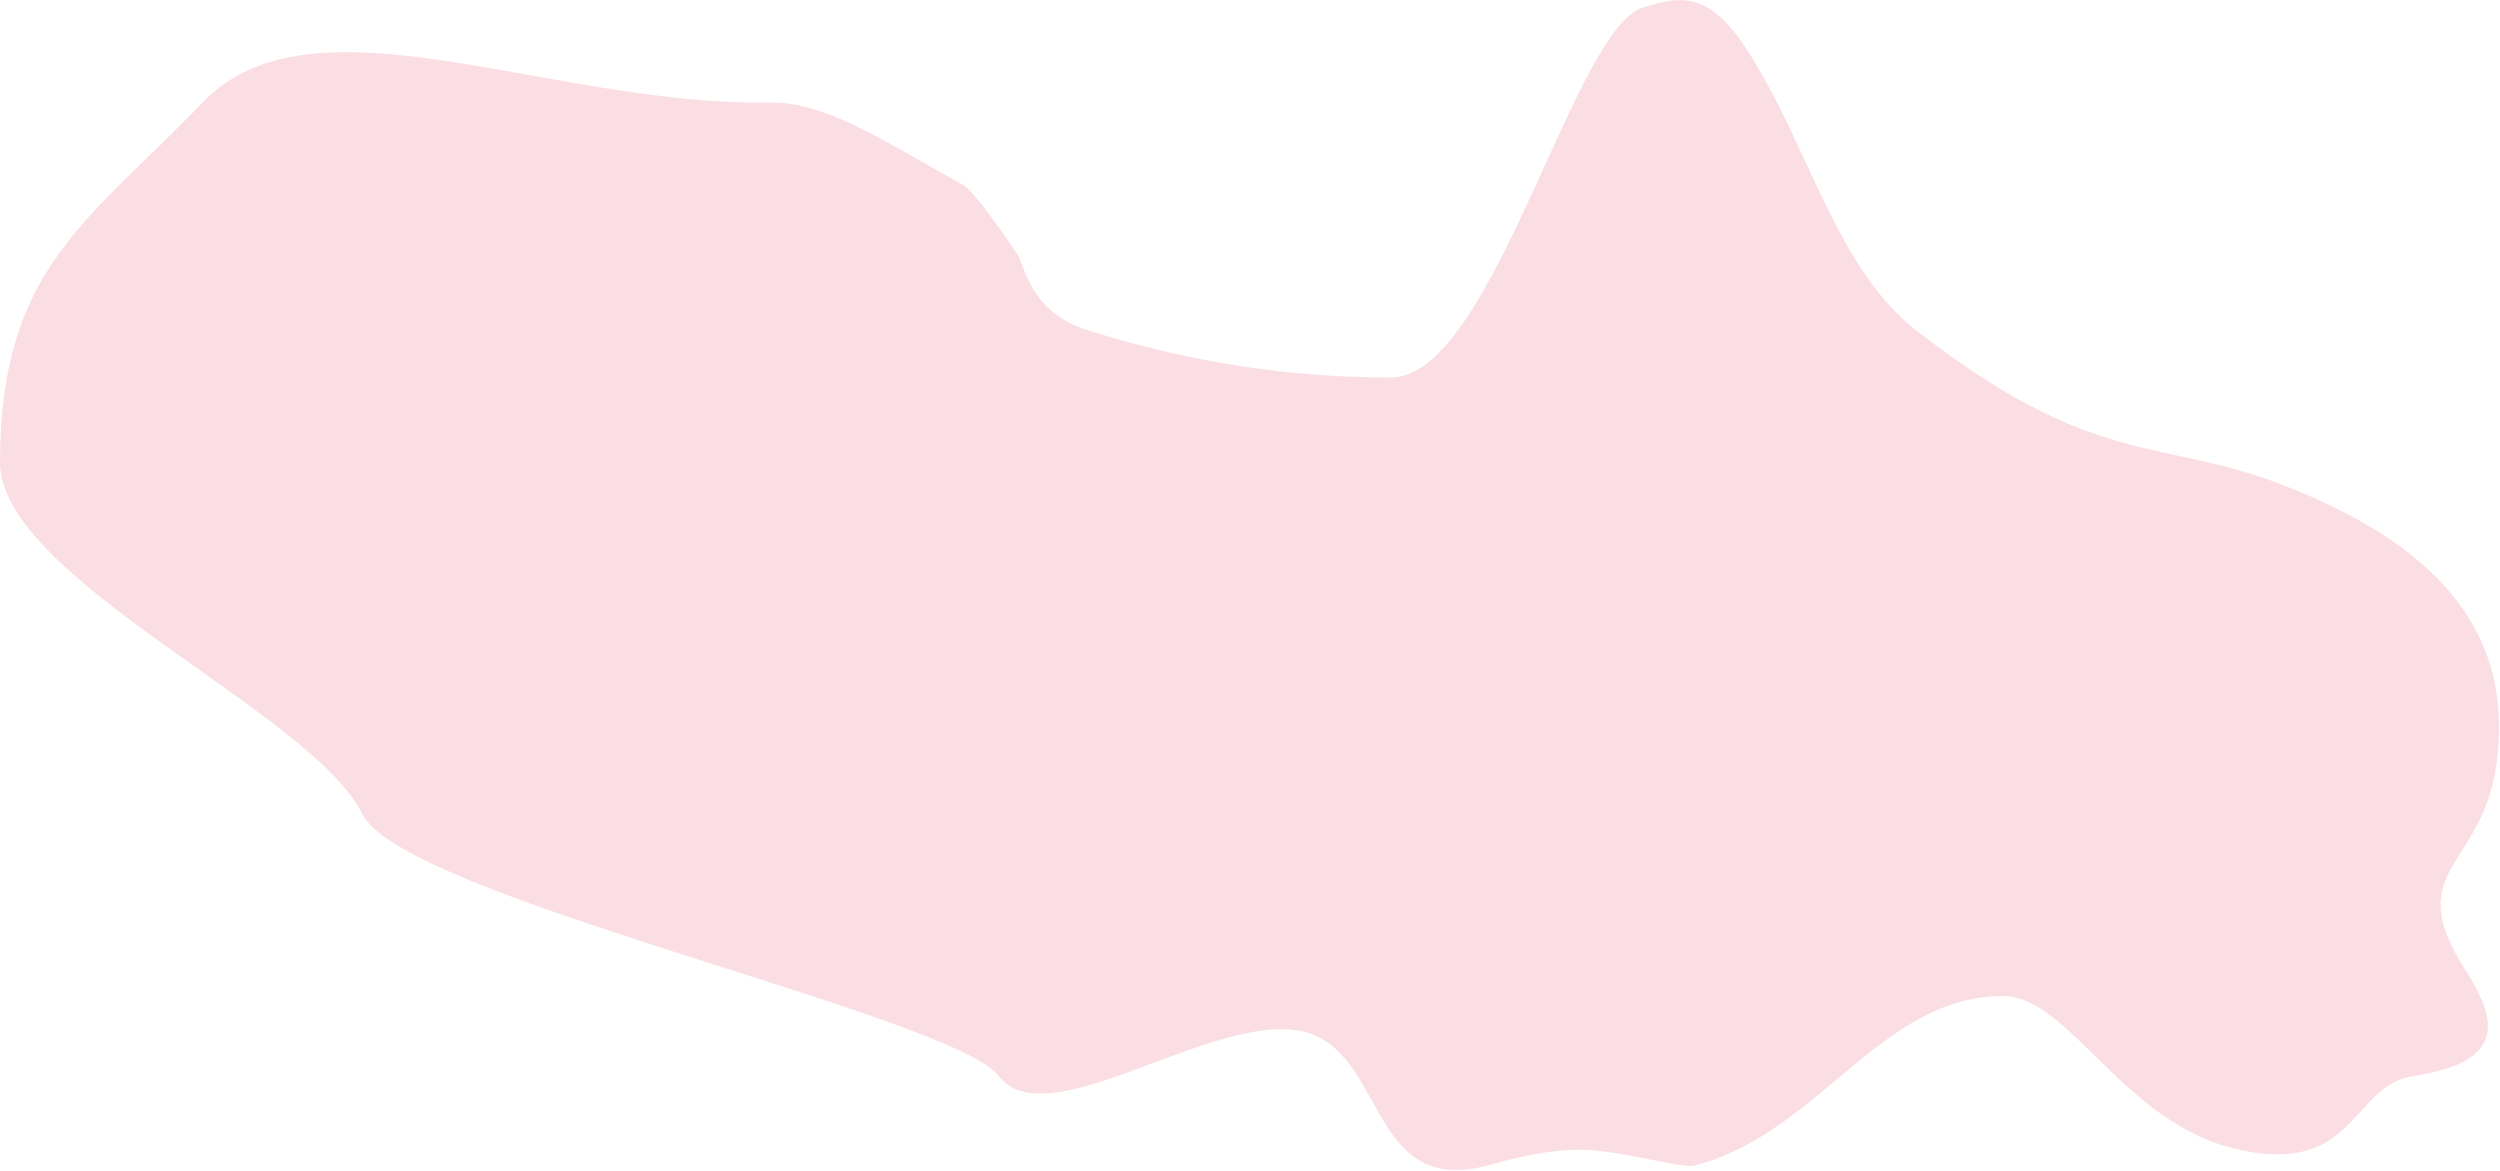﻿<?xml version="1.0" encoding="utf-8"?>
<svg version="1.1" xmlns:xlink="http://www.w3.org/1999/xlink" width="331px" height="155px" xmlns="http://www.w3.org/2000/svg">
  <g transform="matrix(1 0 0 1 -532 -473 )">
    <path d="M 0 61.194  C 0 35.474  11.731 29.325  26.814 13.573  C 41.403 -1.663  72.605 14.067  101.99 13.573  C 109.295 13.45  117.171 18.74  127.512 24.497  C 128.726 25.174  131.525 29.017  134.689 33.63  C 135.673 35.067  136.279 41.286  143.935 43.701  C 157.619 48.019  170.753 49.98  184.177 49.98  C 196.694 49.98  206.848 9.778  215.628 2.128  C 216.268 1.57  216.901 1.185  217.527 1.002  C 221.771 -0.241  225.834 -1.665  230.995 6.129  C 239.344 18.737  242.938 35.352  253.658 43.701  C 277.305 62.119  285.817 57.895  302.096 64.158  C 324.602 72.816  332.271 85.031  330.682 100.06  C 329.094 115.089  317.834 114.672  326.172 128.031  C 329.661 133.621  333.358 140.398  319.565 142.47  C 311.228 143.723  312.022 155.584  296.537 152.245  C 281.053 148.905  274.108 131.876  265.157 131.876  C 248.968 131.876  240.692 150.226  224.277 154.332  C 222.721 154.721  215.02 152.441  209.984 152.245  C 204.526 152.032  198.536 153.9  196.882 154.332  C 180.593 158.587  183.738 137.999  171.471 136.381  C 159.357 134.783  138.519 150.562  132.235 142.47  C 125.884 134.292  53.314 118.763  47.959 107.77  C 41.377 94.259  0 76.67  0 61.194  Z " fill-rule="nonzero" fill="#f8c5cd" stroke="none" fill-opacity="0.561" transform="matrix(1 0 0 1 532 473 )" />
  </g>
</svg>